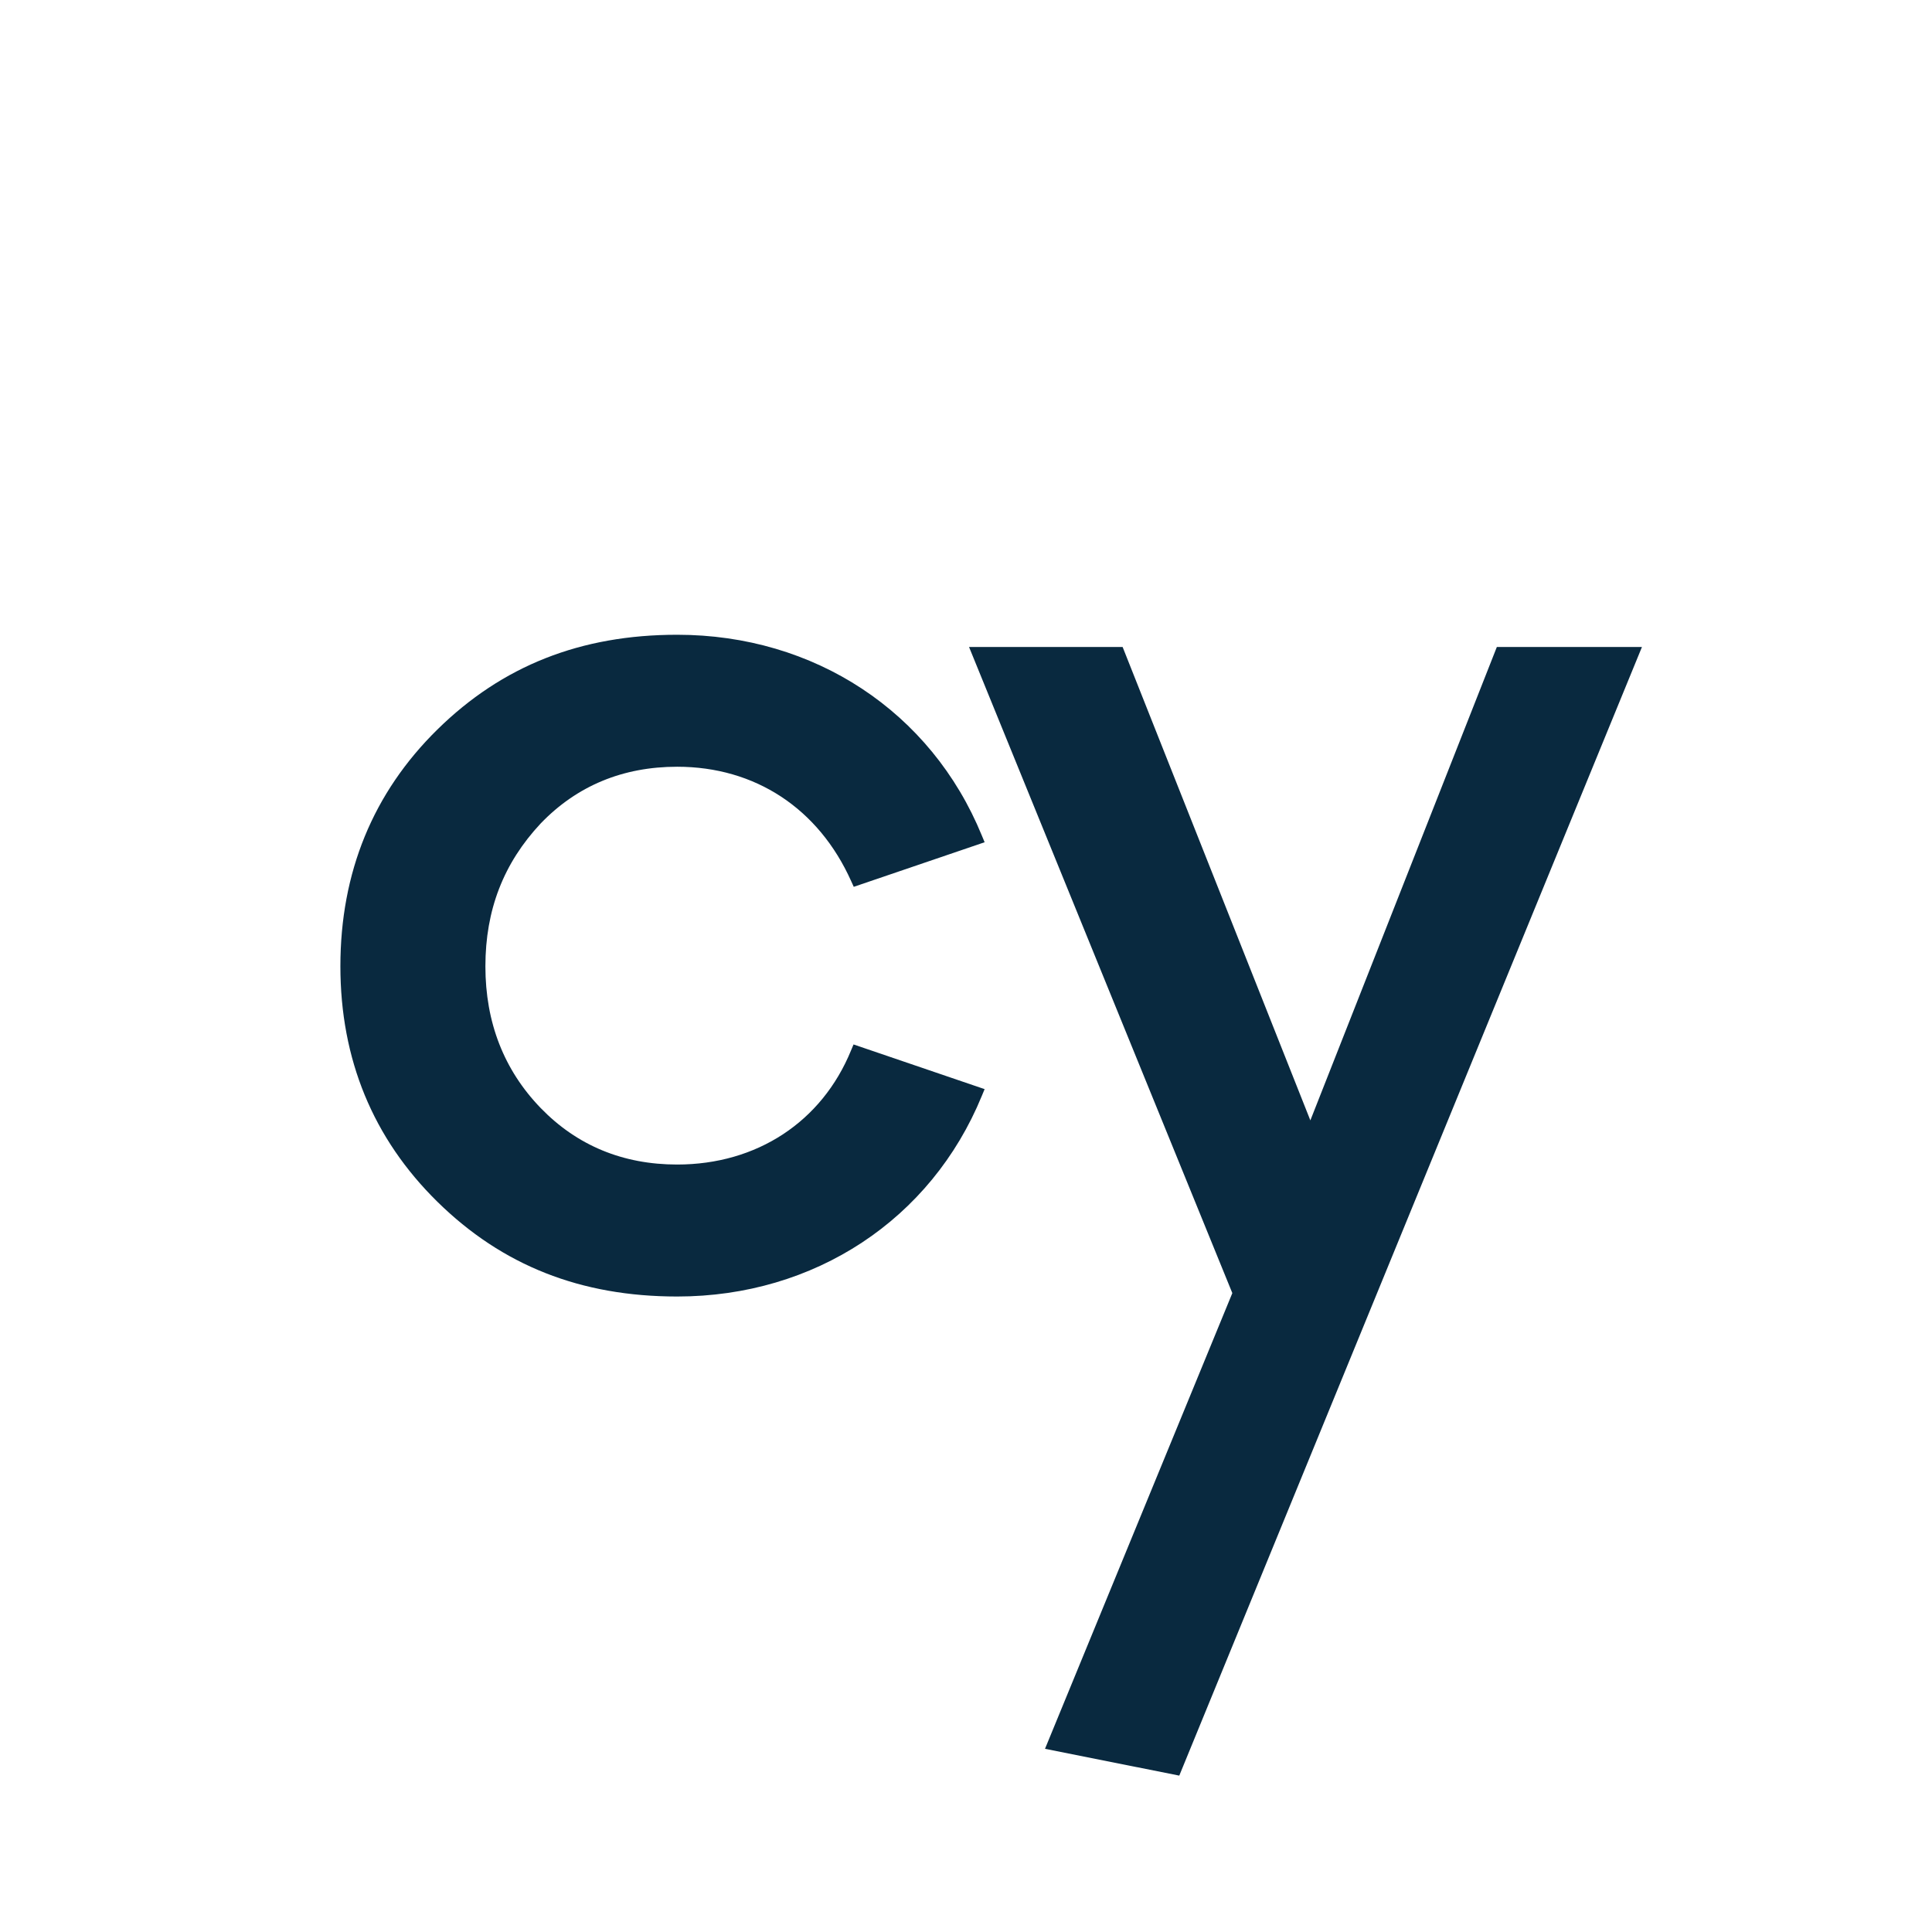 <?xml version="1.0" encoding="UTF-8"?>
<svg viewBox="0 0 256 256" version="1.1" xmlns="http://www.w3.org/2000/svg" preserveAspectRatio="xMidYMid">
    <title>Cypress</title>
    <g>
        <path d="M141.651,223.943 L137.316,234.469 C136.455,236.553 134.486,237.964 132.27,238.06 C130.806,238.115 129.33,238.156 127.839,238.156 C76.815,238.129 31.67,202.043 20.484,152.32 L3.115,156.253 C9.392,184.143 25.147,209.457 47.48,227.548 C70.072,245.844 98.532,255.945 127.647,256 C127.688,256 127.907,256 127.907,256 C129.617,256 131.313,255.959 133.008,255.891 C142.144,255.507 150.308,249.764 153.796,241.253 L159.457,227.493 L141.651,223.943 Z" fill="url(#cypress-gradient-1)"></path>
        <path d="M4.54,161.914 C1.532,150.922 0,139.506 0,128.007 C0,75.516 32.863,27.52 81.782,8.593 L88.196,25.245 C46.088,41.54 17.806,82.834 17.806,128.007 C17.806,137.916 19.119,147.729 21.704,157.185 L4.54,161.914 Z" fill="url(#cypress-gradient-2)"></path>
        <path d="M225.693,77.298 C206.656,40.636 169.184,17.858 127.924,17.858 C113.305,17.858 99.096,20.681 85.72,26.232 L78.897,9.744 C94.446,3.289 110.939,4.40388241e-15 127.924,4.40388241e-15 C175.858,4.40388241e-15 219.375,26.451 241.488,69.047 L225.693,77.298 Z" fill="url(#cypress-gradient-3)"></path>
        <path d="M89.727,101.597 C100.053,101.597 108.464,107.12 112.785,116.755 L113.127,117.509 L130.468,111.602 L130.098,110.711 C123.383,94.306 107.916,84.109 89.727,84.109 C76.941,84.109 66.547,88.221 57.958,96.663 C49.425,105.051 45.103,115.604 45.103,128.034 C45.103,140.355 49.425,150.853 57.958,159.241 C66.547,167.684 76.941,171.795 89.727,171.795 C107.916,171.795 123.383,161.598 130.098,145.207 L130.468,144.316 L113.1,138.395 L112.771,139.177 C108.901,148.647 100.285,154.307 89.727,154.307 C82.534,154.307 76.462,151.786 71.648,146.824 C66.78,141.794 64.318,135.476 64.318,128.048 C64.318,120.565 66.725,114.37 71.648,109.107 C76.448,104.119 82.534,101.597 89.727,101.597 Z" fill="#09293F"></path>
        <polygon fill="#09293F" points="198.341 85.726 173.629 148.455 148.752 85.726 128.402 85.726 163.29 171.343 138.468 231.728 156.26 235.278 217.569 85.726"></polygon>
        <path d="M241.488,69.047 C250.491,86.585 256,107.185 256,128.271 C256,177.471 228.329,220.187 187.747,241.614 L178.979,226.066 C214.17,207.714 238.206,170.808 238.206,128.271 C238.206,109.812 233.693,92.58 225.693,77.298 C225.693,77.298 241.488,69.047 241.488,69.047 Z" fill="url(#cypress-gradient-4)"></path>
    </g>
</svg>
